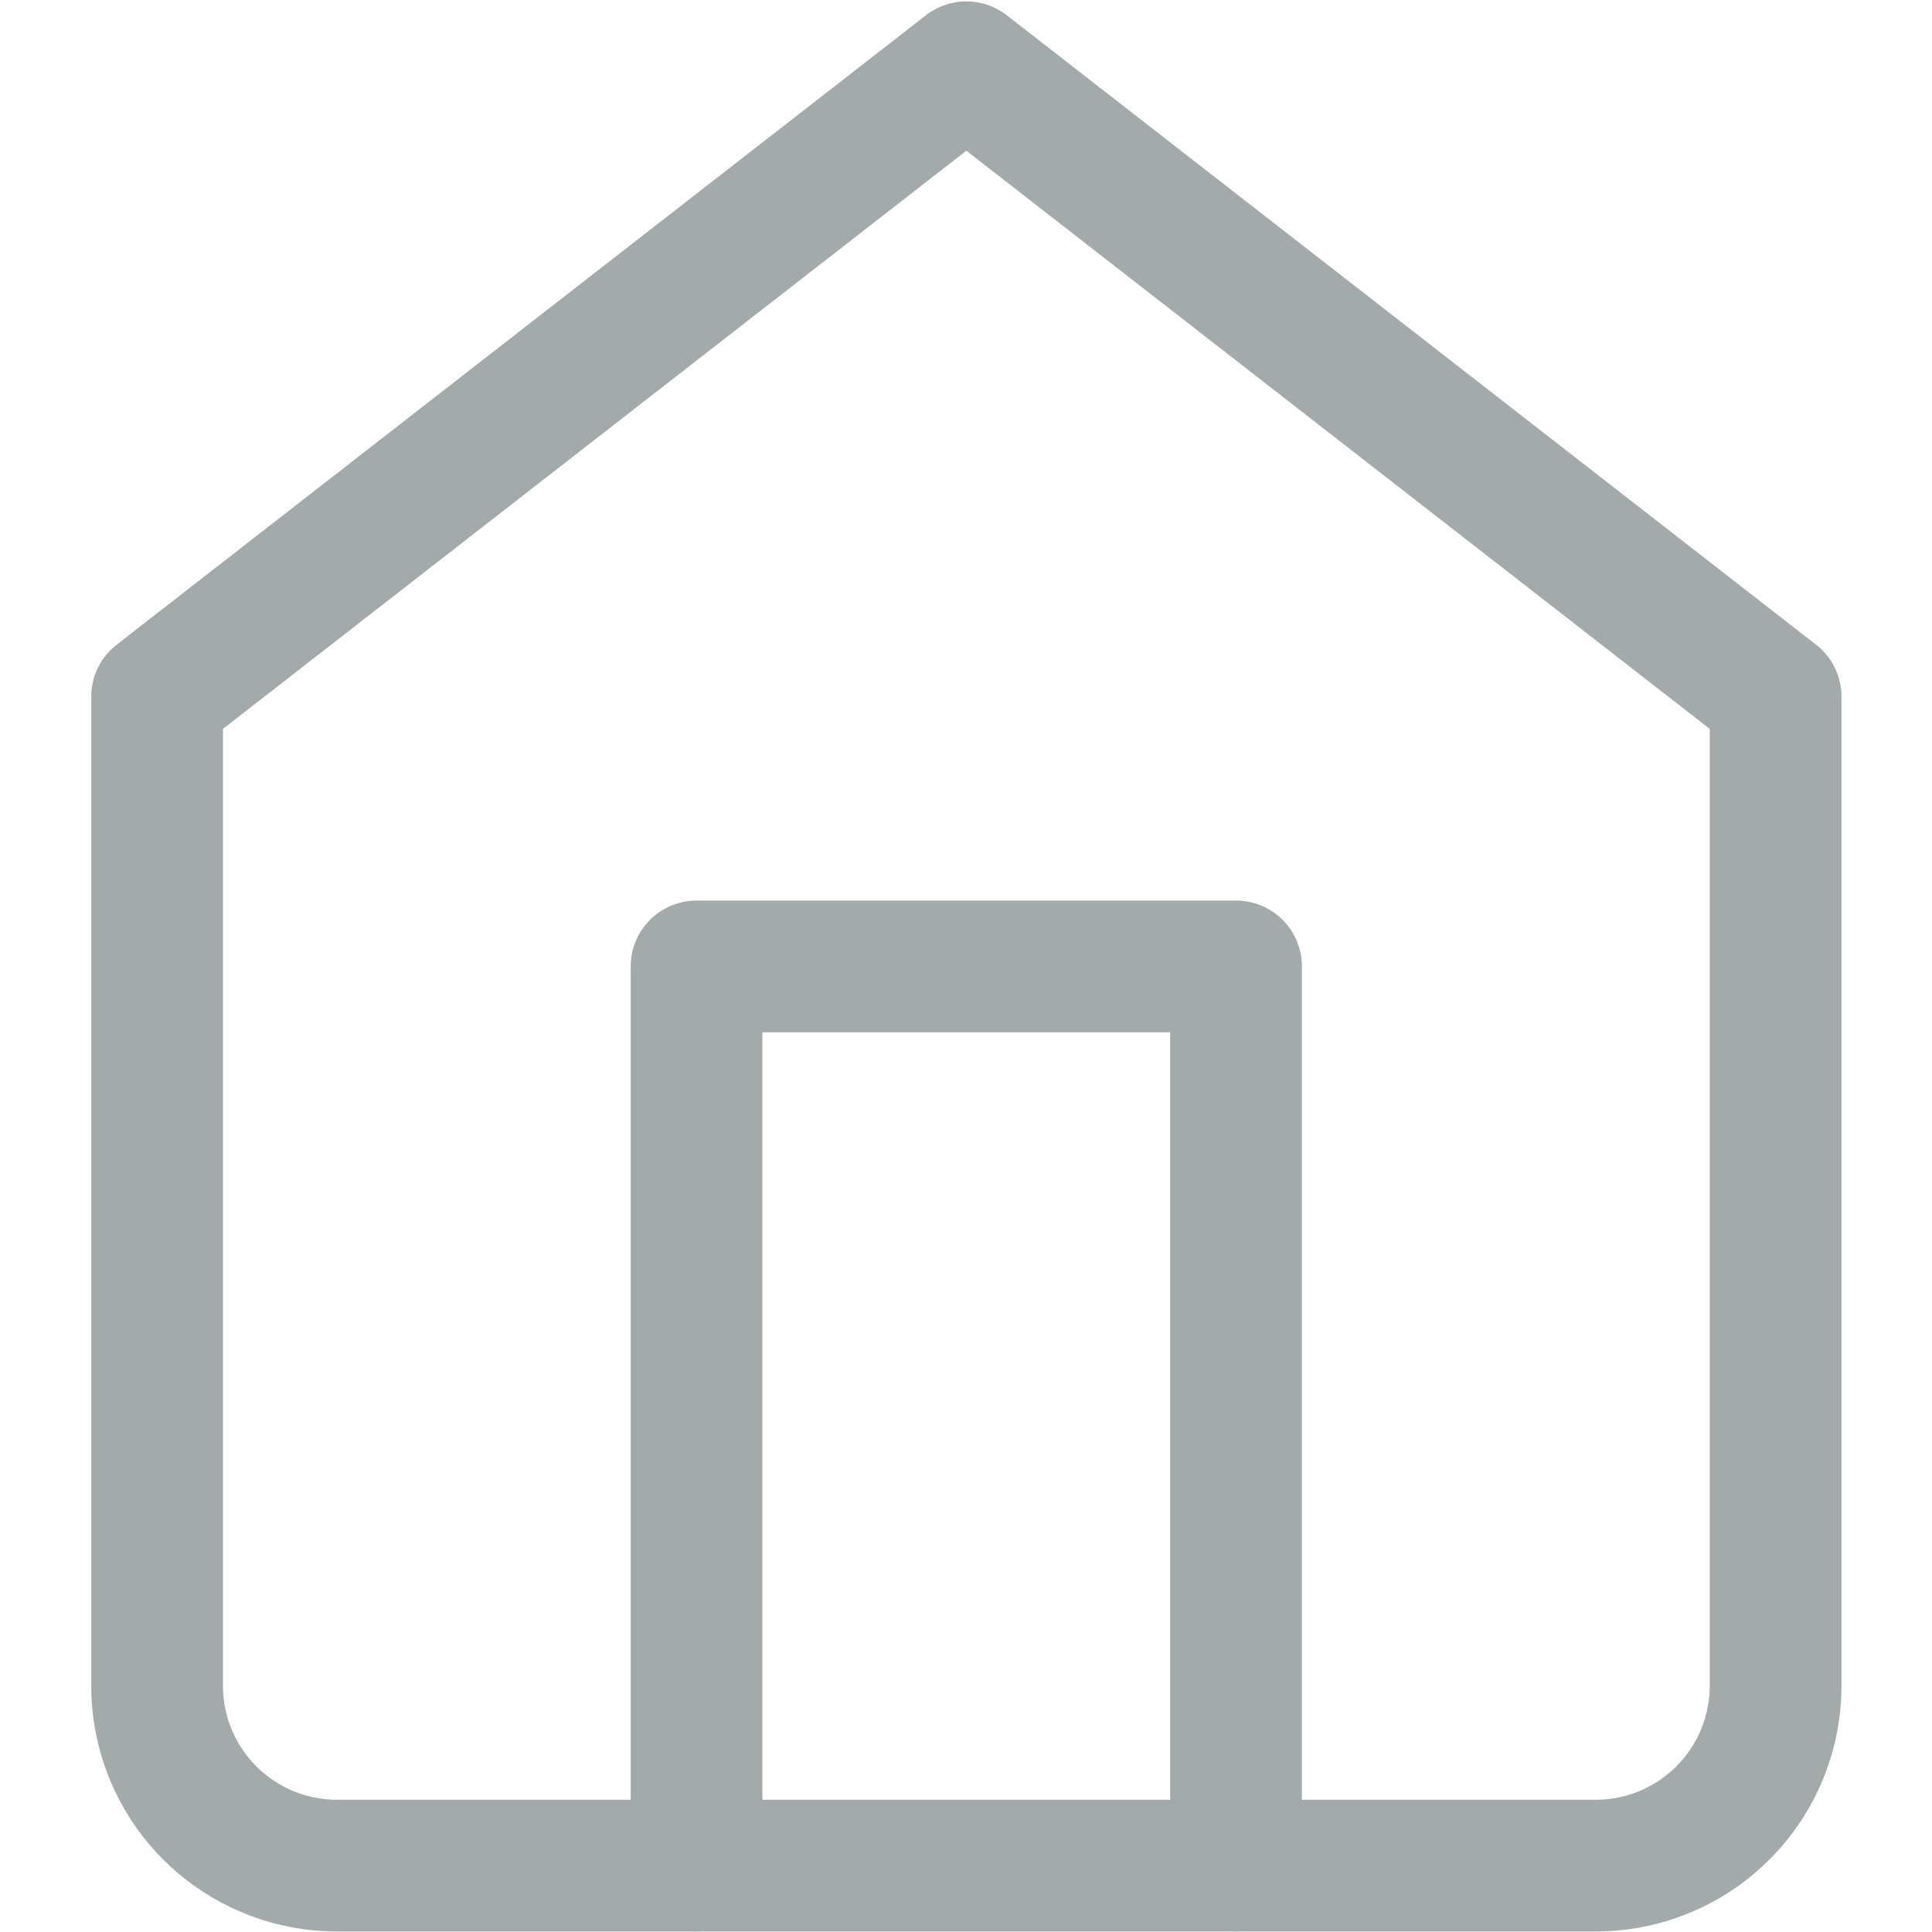 <svg xmlns="http://www.w3.org/2000/svg" xmlns:xlink="http://www.w3.org/1999/xlink" width="22" height="22" viewBox="0 0 22 22">
  <defs>
    <clipPath id="clip-Home">
      <rect width="22" height="22"/>
    </clipPath>
  </defs>
  <g id="Home" clip-path="url(#clip-Home)">
    <g id="home_6_" data-name="home (6)" transform="translate(-1.211 -1.234)">
      <path id="Path_2171" data-name="Path 2171" d="M3,9.167,12.215,2,21.43,9.167V20.43a2.048,2.048,0,0,1-2.048,2.048H5.048A2.048,2.048,0,0,1,3,20.43Z" transform="translate(0)" fill="none" stroke="#a3aaa9" stroke-linecap="round" stroke-linejoin="round" stroke-width="1.5"/>
      <path id="Path_2172" data-name="Path 2172" d="M9,22.239V12h6.143V22.239" transform="translate(0.143 0.239)" fill="none" stroke="#a3aaa9" stroke-linecap="round" stroke-linejoin="round" stroke-width="1.5"/>
    </g>
  </g>
</svg>

